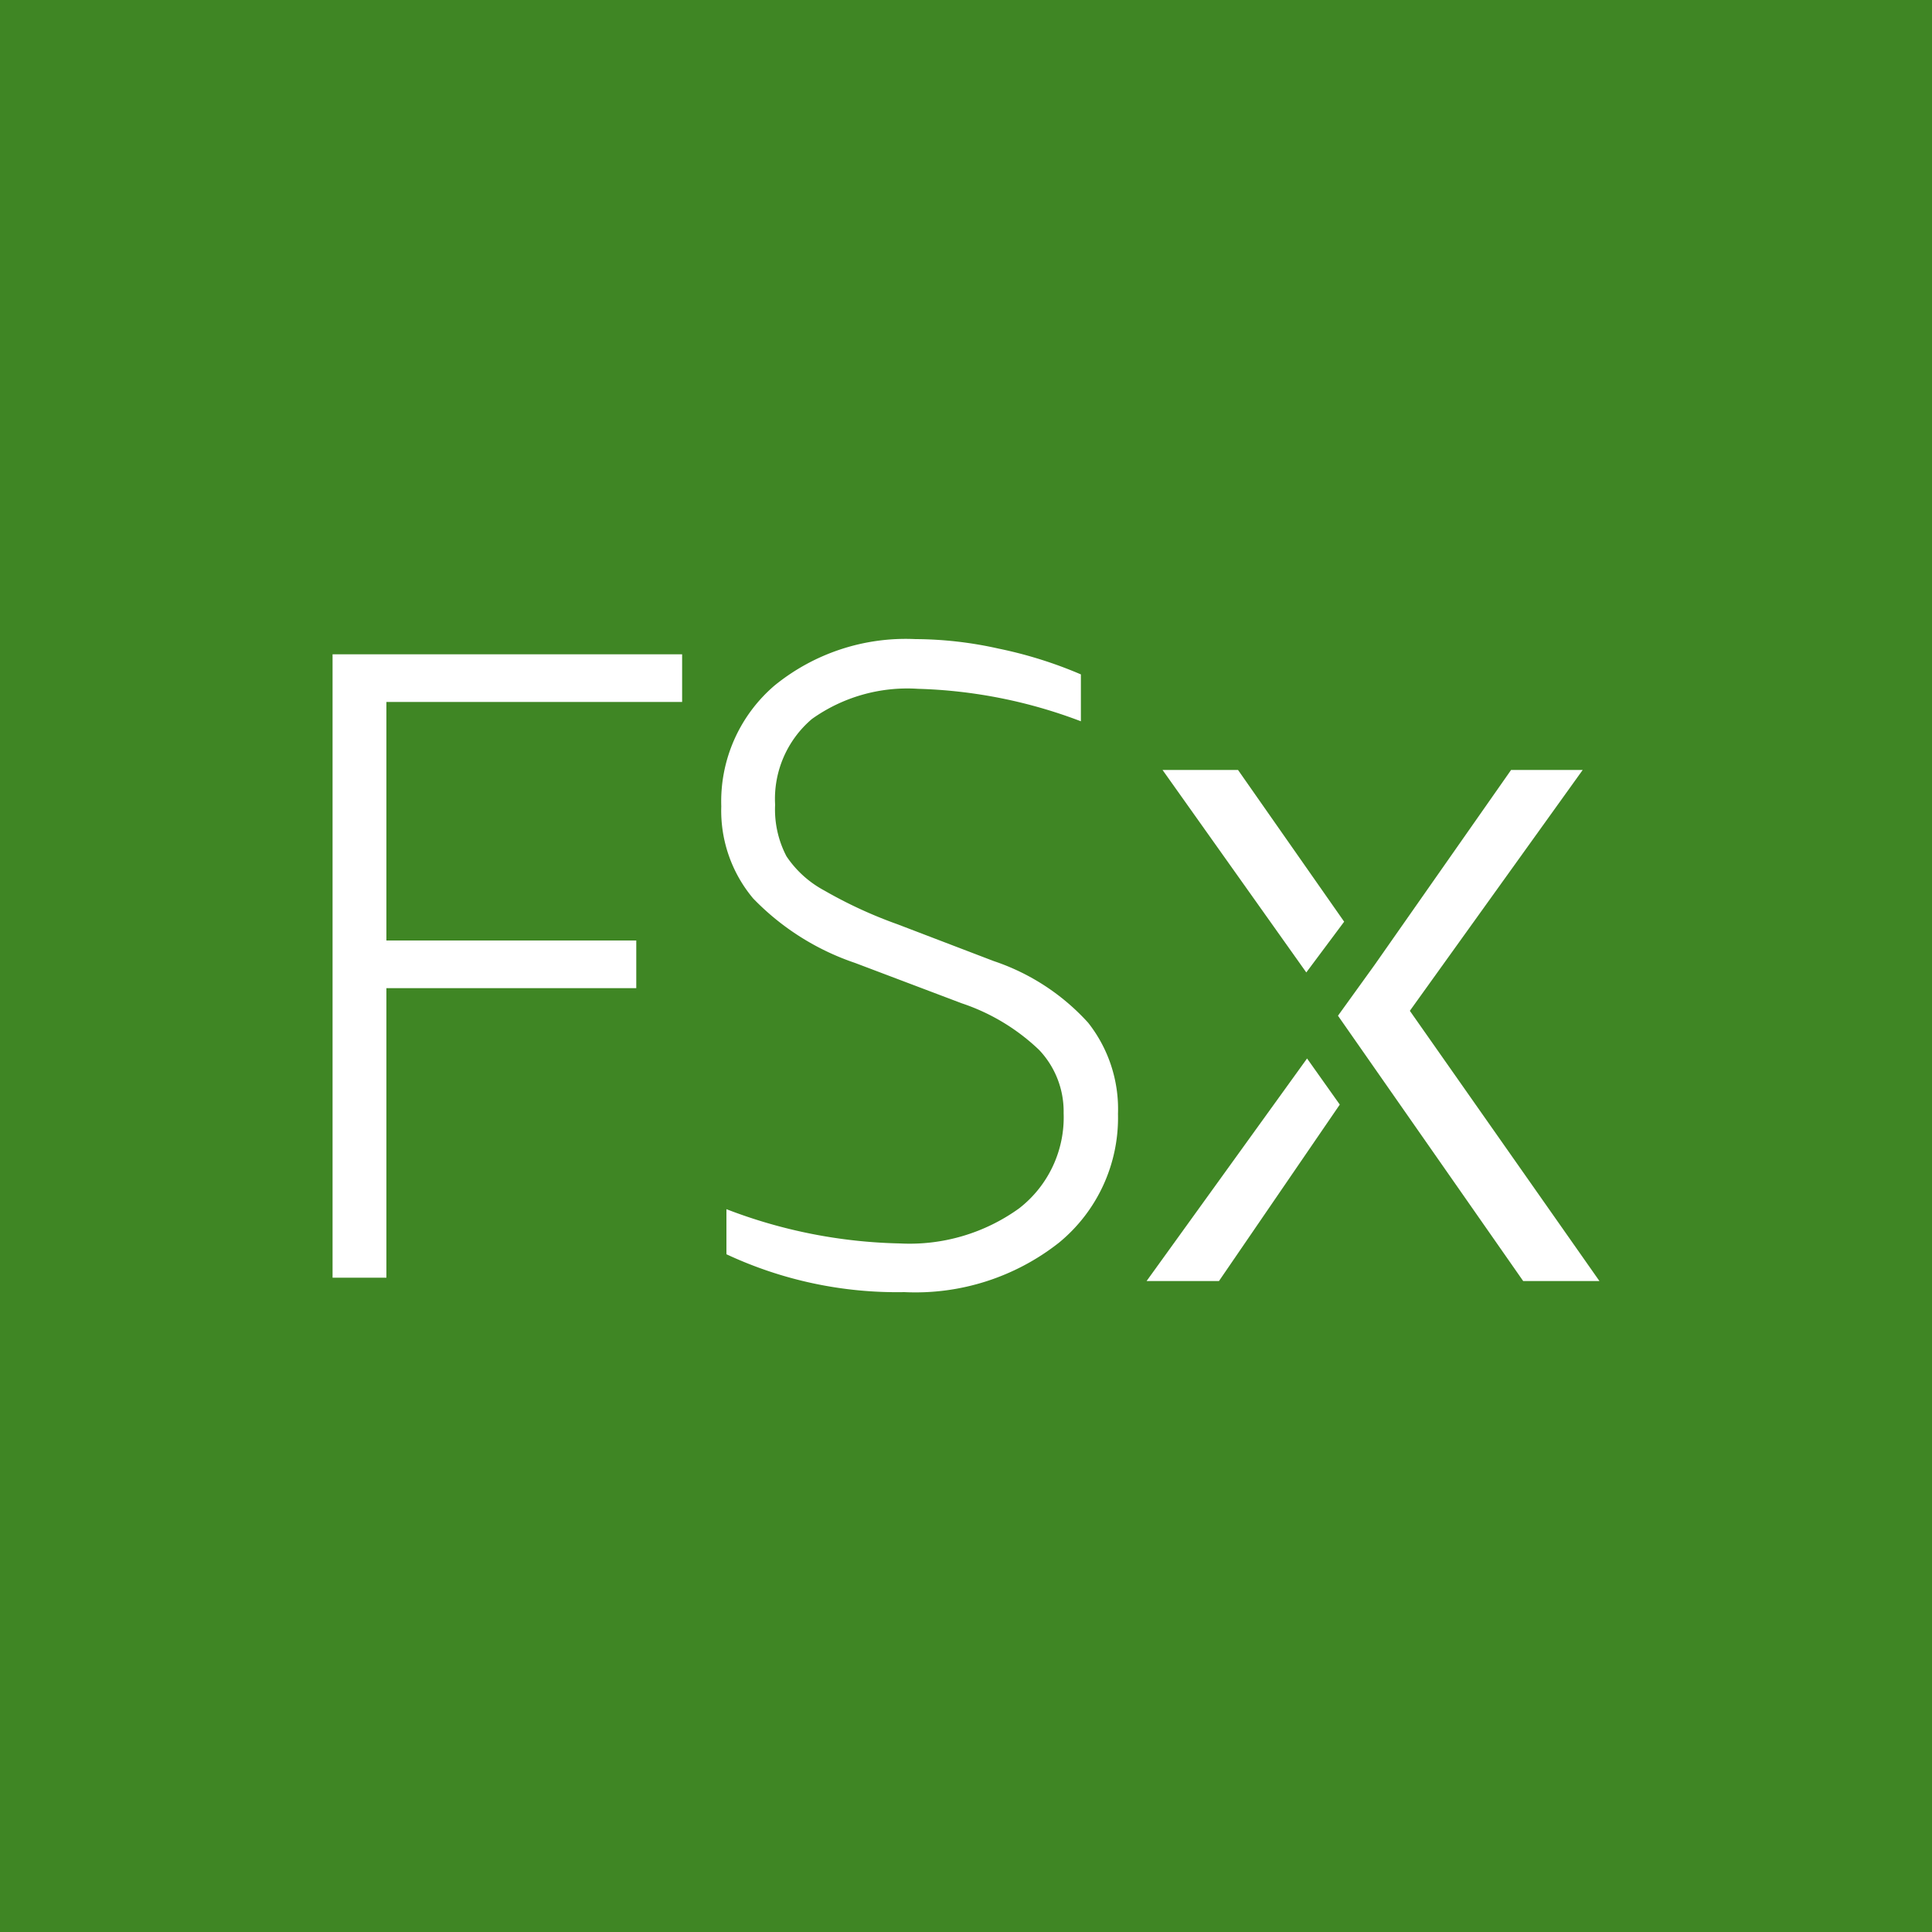 <svg xmlns="http://www.w3.org/2000/svg" viewBox="0 0 75 75"><defs><style>.cls-1{fill:#3f8624;}.cls-2{fill:#fff;}</style></defs><title>Amazon-FSx_light-bg</title><g id="Reference"><rect id="Green_Light_BG" data-name="Green Light BG" class="cls-1" width="75" height="75"/><g id="Product_Icon" data-name="Product Icon"><path class="cls-2" d="M12.91,49.6V25.4H26.48v1.85H15v9.26H24.7v1.85H15V49.6Z"/><path class="cls-2" d="M33.19,37.38a9.92,9.92,0,0,1-3.95-2.5A5.3,5.3,0,0,1,28,31.3a5.92,5.92,0,0,1,2.07-4.69,8.07,8.07,0,0,1,5.47-1.8,15,15,0,0,1,3.23.37,16.53,16.53,0,0,1,3.19,1V28a19.24,19.24,0,0,0-6.32-1.26,6.38,6.38,0,0,0-4.12,1.17,4.07,4.07,0,0,0-1.43,3.33,3.92,3.92,0,0,0,.44,2A4.09,4.09,0,0,0,32,34.57a17.43,17.43,0,0,0,2.84,1.31l3.74,1.43a8.65,8.65,0,0,1,3.66,2.39,5.41,5.41,0,0,1,1.16,3.54,6.27,6.27,0,0,1-2.29,5,9,9,0,0,1-6,1.92,15.63,15.63,0,0,1-6.91-1.47V46.94a19.79,19.79,0,0,0,6.73,1.33,7.27,7.27,0,0,0,4.63-1.36,4.47,4.47,0,0,0,1.73-3.7,3.47,3.47,0,0,0-.95-2.45,8,8,0,0,0-3-1.81Z"/><polygon class="cls-2" points="52.18 35.78 48.06 29.89 45.13 29.89 50.71 37.75 52.18 35.78"/><polygon class="cls-2" points="59.13 49.73 62.09 49.73 54.73 39.24 61.44 29.89 58.66 29.89 53.36 37.46 51.94 39.43 59.13 49.73"/><polygon class="cls-2" points="52.01 42.88 47.32 49.73 44.51 49.73 50.74 41.09 52.01 42.88"/></g></g></svg>